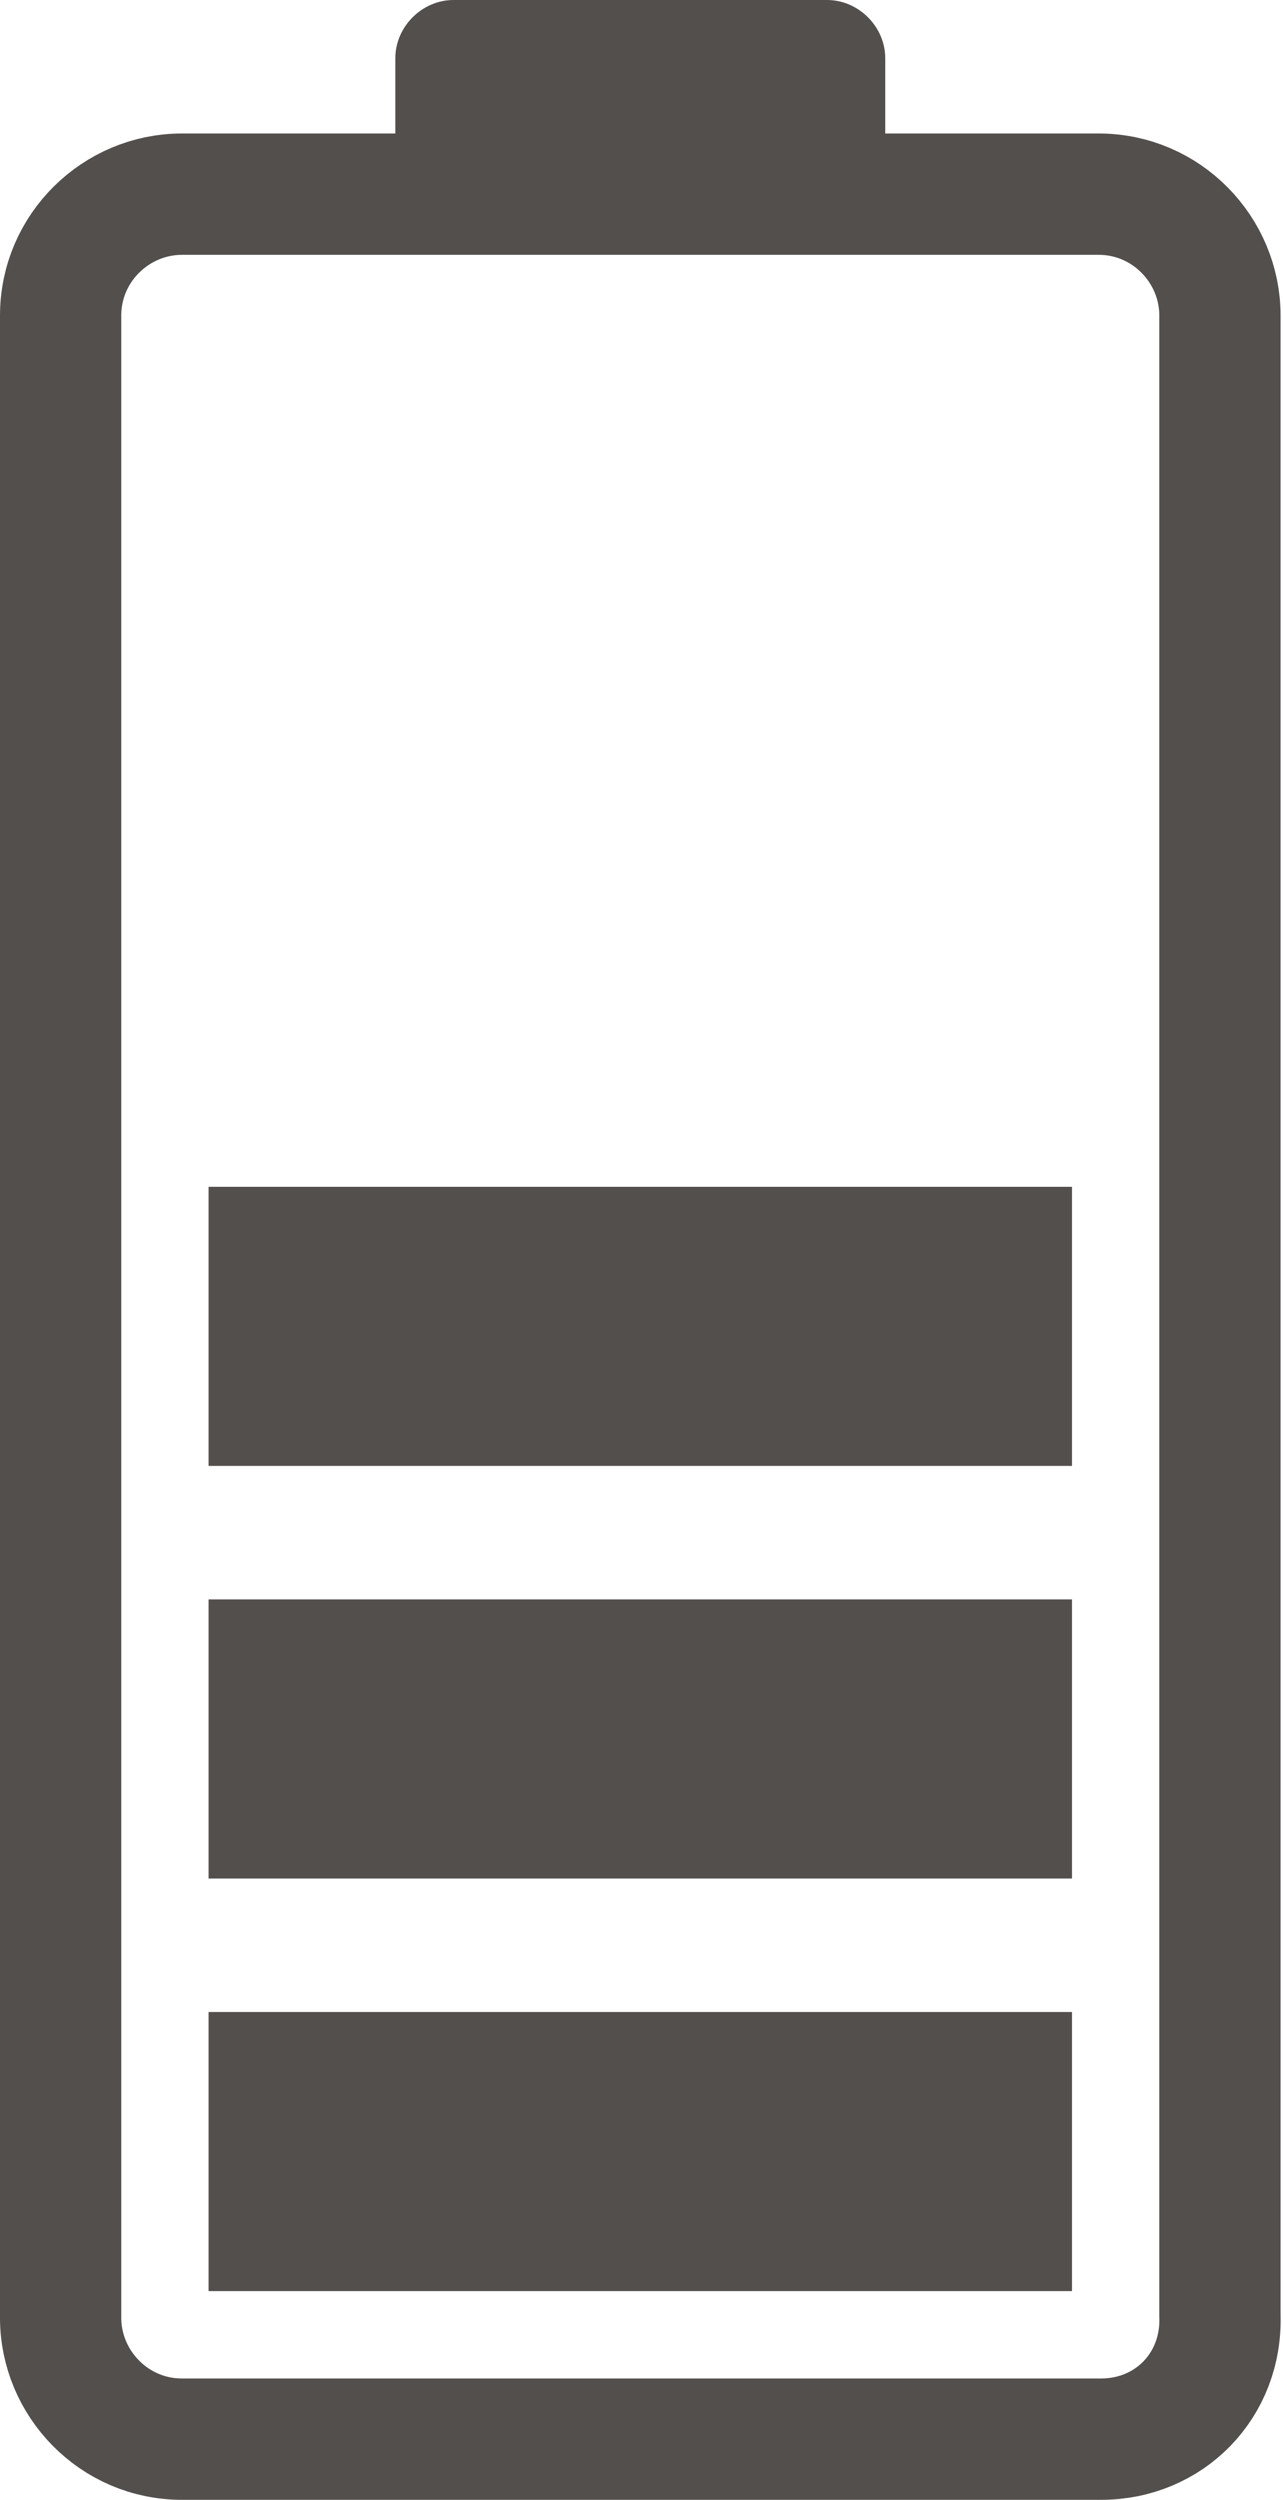 <?xml version="1.0" encoding="utf-8"?>
<!-- Generator: Adobe Illustrator 24.3.0, SVG Export Plug-In . SVG Version: 6.00 Build 0)  -->
<svg version="1.1" id="Calque_1" xmlns="http://www.w3.org/2000/svg" xmlns:xlink="http://www.w3.org/1999/xlink" x="0px" y="0px"
	 viewBox="0 0 52.9 103" style="enable-background:new 0 0 52.9 103;" xml:space="preserve">
<style type="text/css">
	.st0{fill:none;stroke:#534F4D;stroke-width:5;stroke-miterlimit:10;}
	.st1{fill:#534F4D;}
</style>
<g>
	<path class="st0" d="M45.4,100.5H7.5c-2.8,0-5-2.3-5-5V13c0-2.8,2.3-5,5-5h37.8c2.8,0,5,2.3,5,5v82.4
		C50.4,98.3,48.2,100.5,45.4,100.5z"/>
	<path class="st1" d="M34.2,8H18.7c-1.3,0-2.4-1.1-2.4-2.4V2.4c0-1.3,1.1-2.4,2.4-2.4h15.4c1.3,0,2.4,1.1,2.4,2.4v3.1
		C36.6,6.9,35.5,8,34.2,8z"/>
	<rect x="8.6" y="82.9" class="st1" width="35.6" height="11.5"/>
	<rect x="8.6" y="48.9" class="st1" width="35.6" height="11.5"/>
	<rect x="8.6" y="65.9" class="st1" width="35.6" height="11.5"/>
</g>
</svg>
